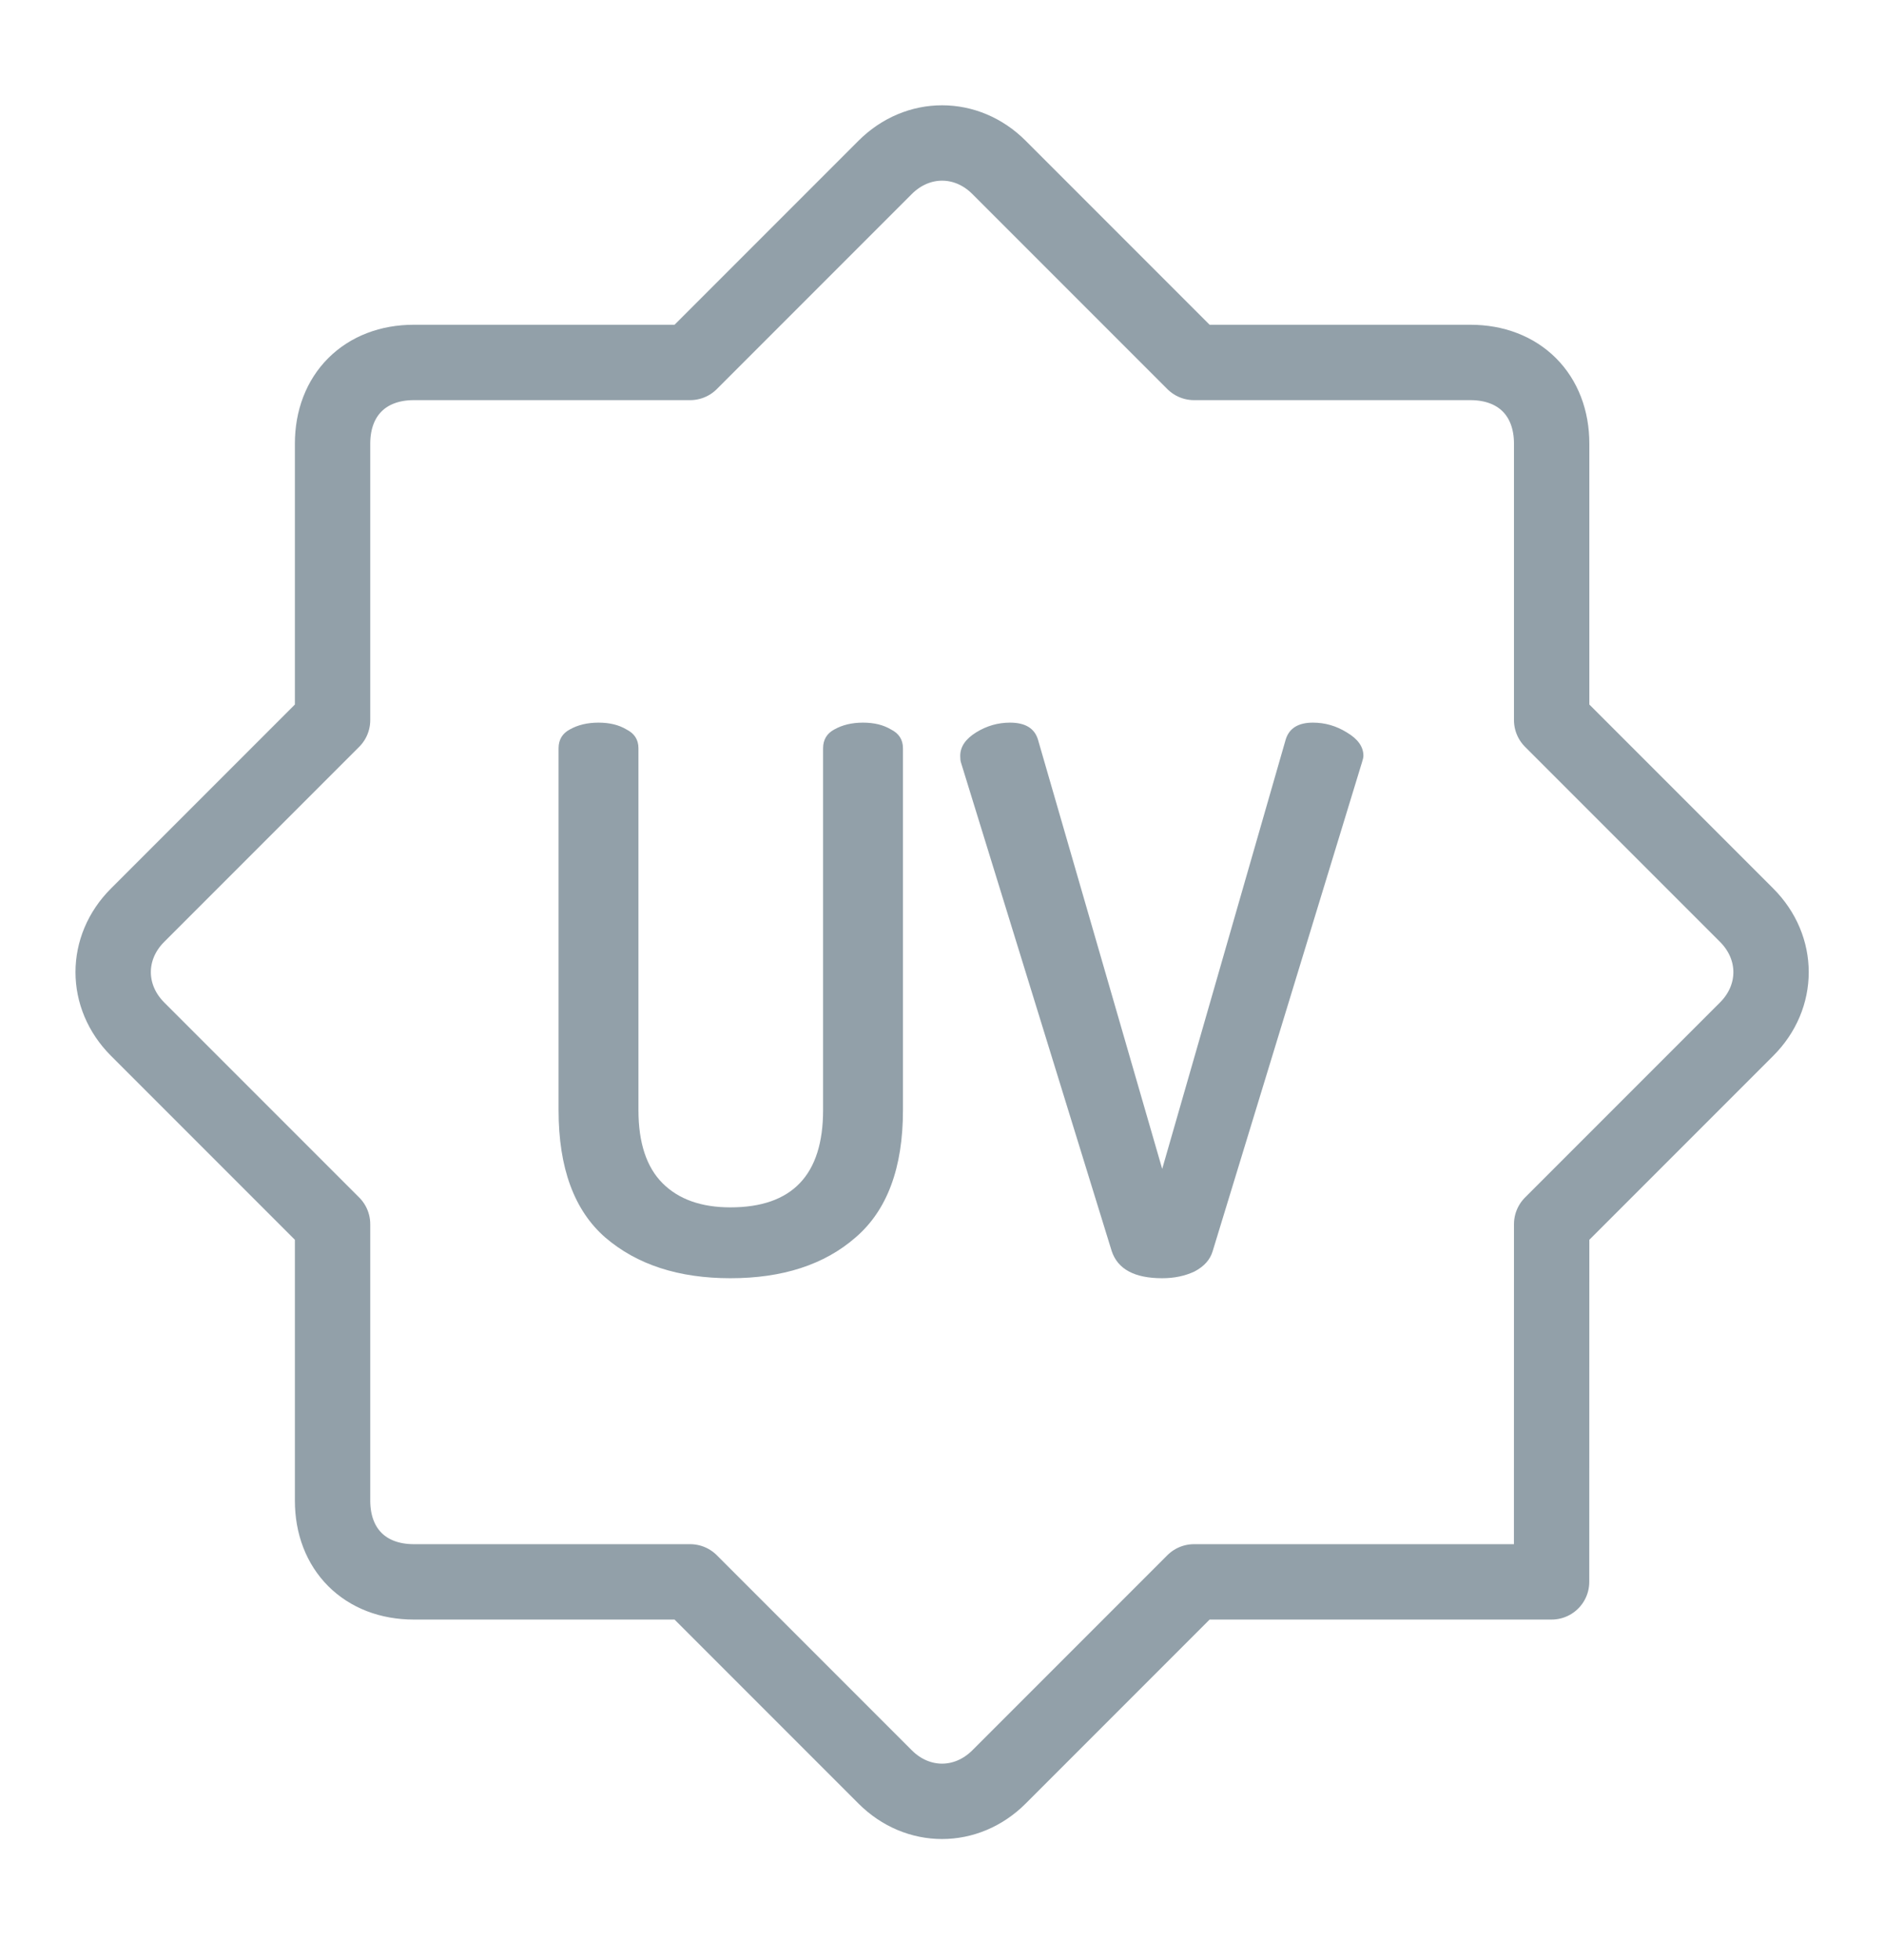 <svg fill="none" height="26" viewBox="0 0 25 26" width="25" xmlns="http://www.w3.org/2000/svg"><path d="m7.412 14.726v-4.8c0-.113.05-.197.15-.25.107-.06.233-.09.38-.09s.27.03.37.09c.107.053.16.137.16.25v4.8c0 .433.107.757.32.97.213.213.513.32.9.32.82 0 1.23-.43 1.23-1.29v-4.8c0-.113.05-.197.15-.25.107-.06.233-.09.38-.09s.27.03.37.09c.107.053.16.137.16.25v4.8c0 .767-.21 1.33-.63 1.69-.413.36-.967.54-1.66.54-.687 0-1.24-.18-1.66-.54-.413-.36-.62-.923-.62-1.69zm5.33-4.7c0-.12.07-.223.21-.31.14-.087.29-.13.45-.13.2 0 .323.073.37.22l1.65 5.7 1.64-5.7c.047-.147.167-.22.36-.22.16 0 .31.043.45.13.147.087.22.19.22.31 0 .02-.007.05-.02.09l-1.98 6.48c-.033.113-.113.203-.24.27-.127.06-.27.09-.43.09-.367 0-.59-.12-.67-.36l-2-6.48c-.007-.02-.01-.05-.01-.09z" fill="#92a0a9"/><path d="m20.59 16.239 2.588-2.588c.431-.431.431-1.078 0-1.51l-2.588-2.588v-3.667c0-.647-.431-1.078-1.079-1.078h-3.667l-2.588-2.588c-.431-.431-1.078-.431-1.51 0l-2.588 2.588h-3.667c-.647 0-1.078.431-1.078 1.078v3.667l-2.588 2.588c-.431.431-.431 1.078 0 1.51l2.588 2.588v3.667c0 .647.431 1.078 1.078 1.078h3.667l2.588 2.588c.431.431 1.078.431 1.51 0l2.588-2.588h4.745z" stroke="#92a0a9" stroke-linecap="round" stroke-linejoin="round"/></svg>